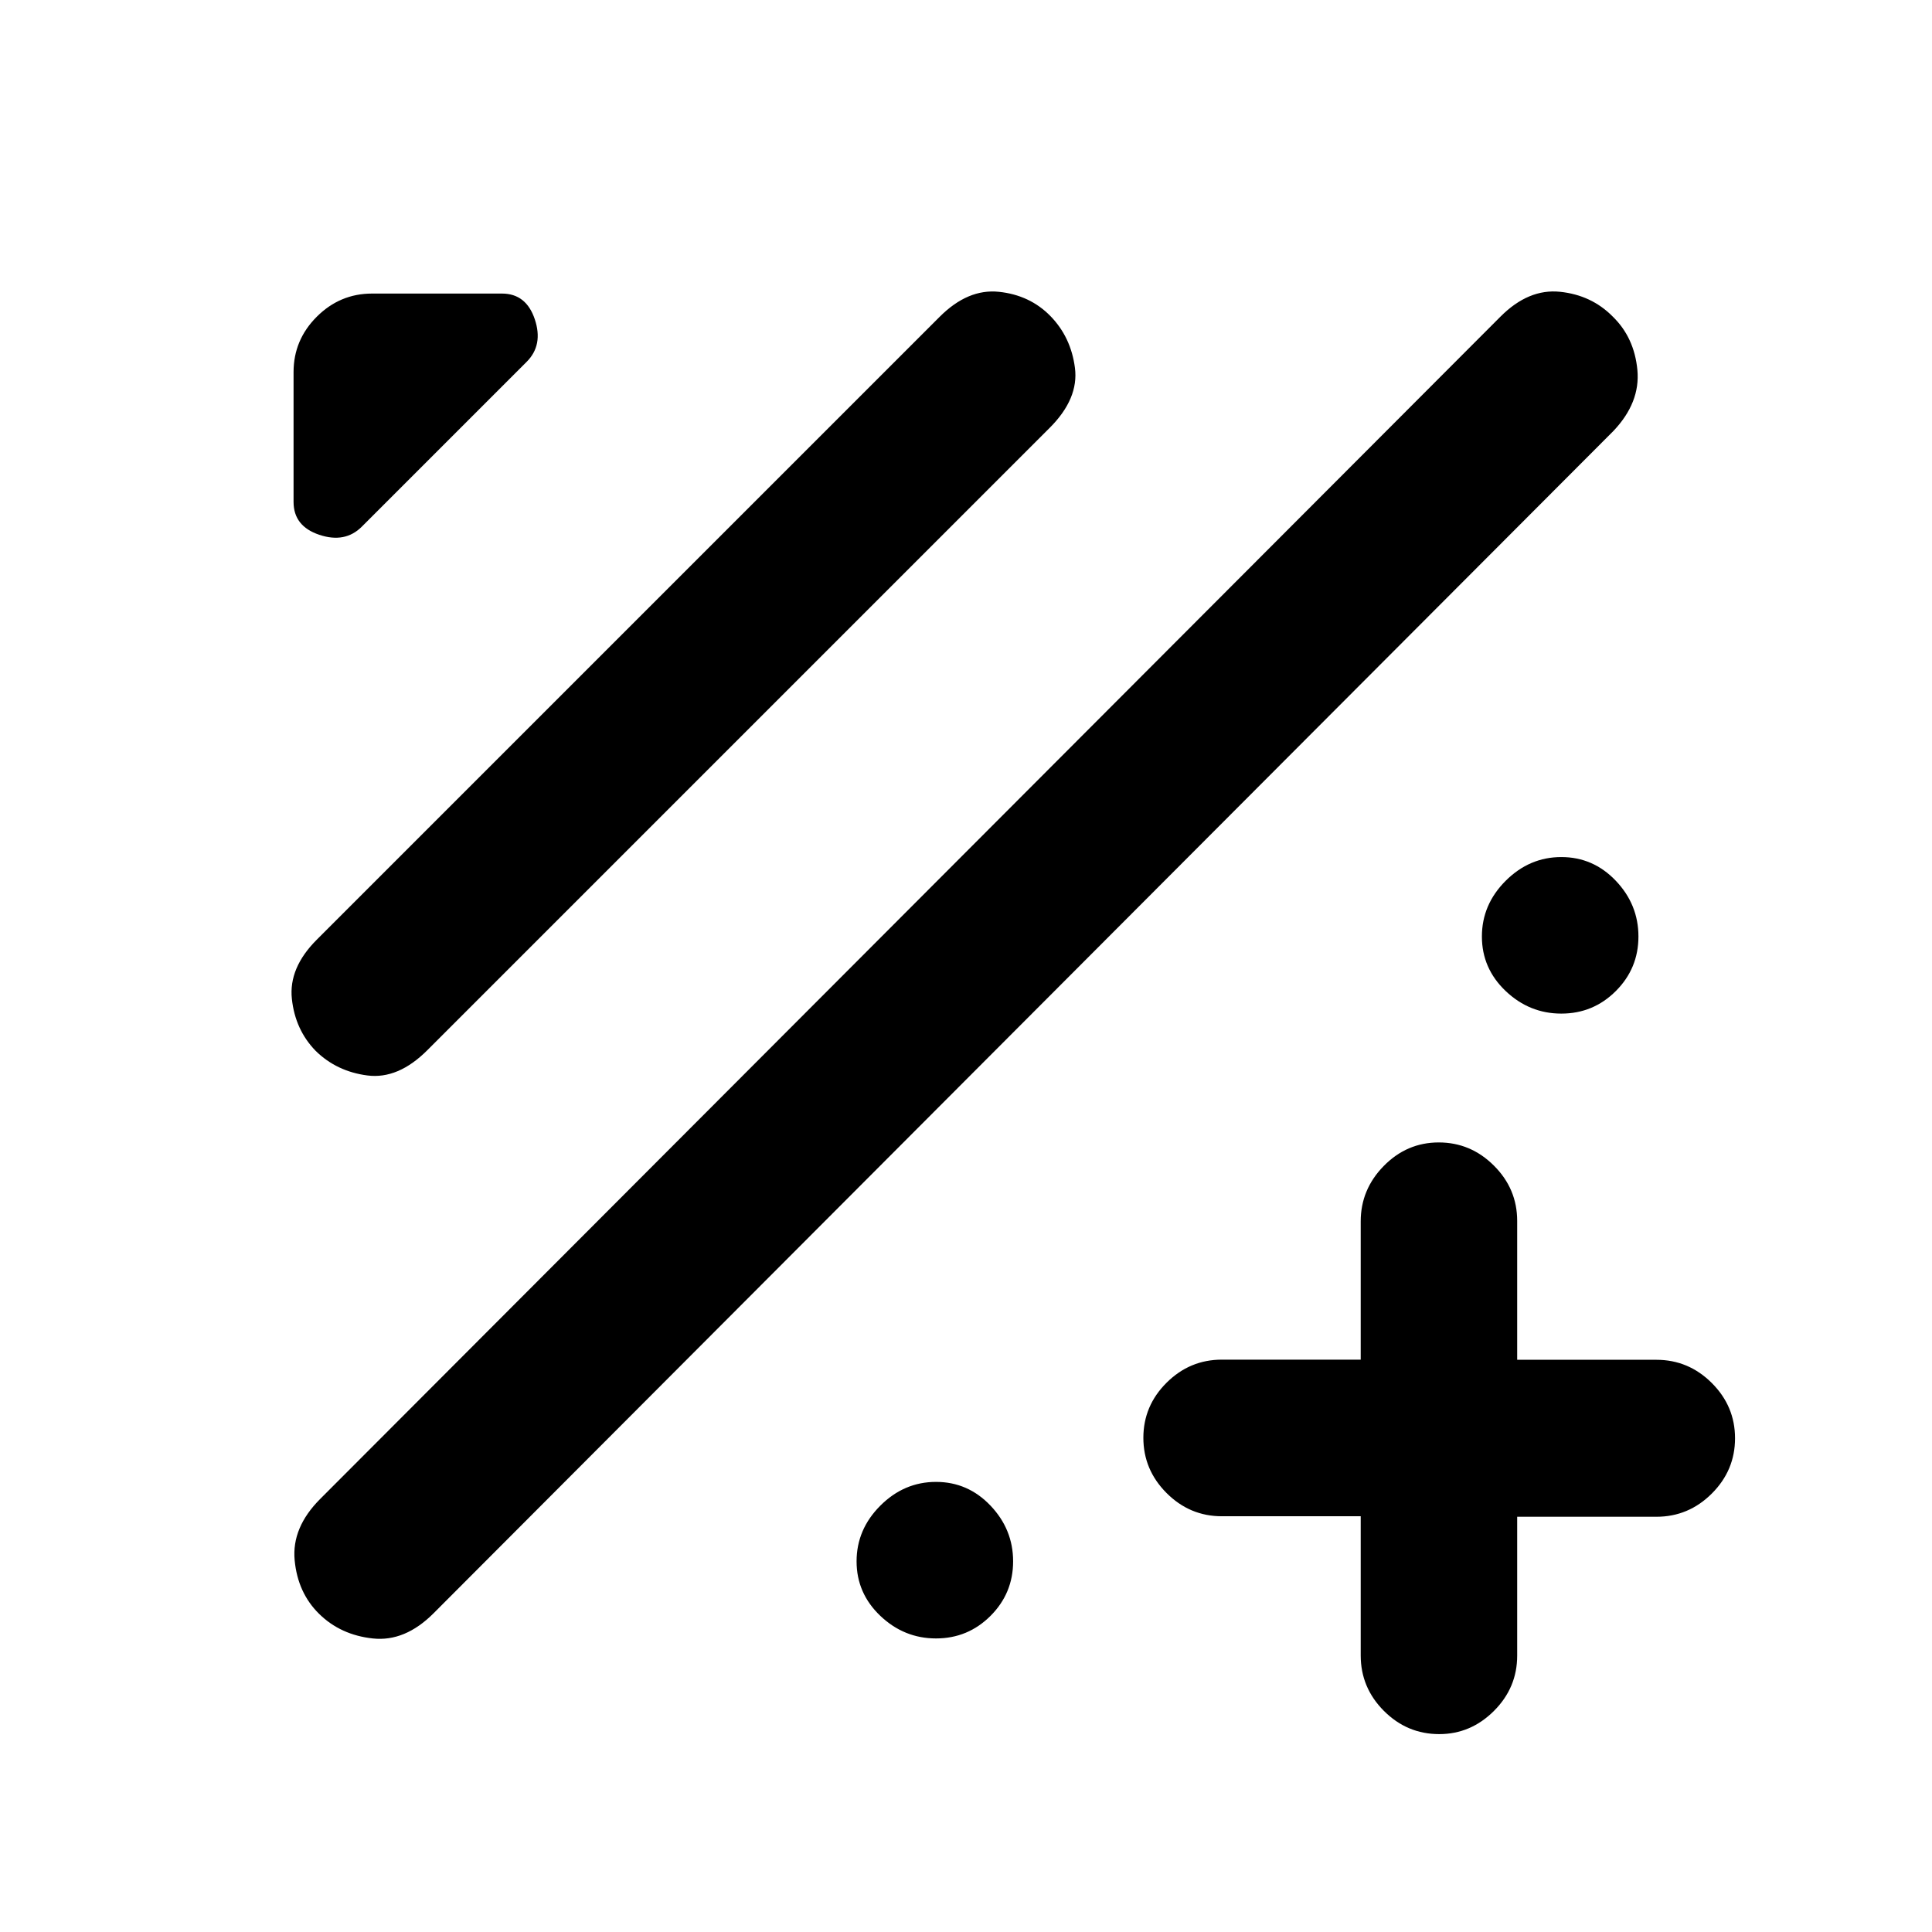 <svg xmlns="http://www.w3.org/2000/svg" height="20" viewBox="0 -960 960 960" width="20"><path d="M676.13-206.58h-69q-15.95 0-27.48-11.55-11.52-11.54-11.52-27.43t11.52-27.36q11.53-11.48 27.48-11.48h69v-68.69q0-15.89 11.46-27.56 11.47-11.68 27.33-11.68 15.86 0 27.41 11.53 11.55 11.52 11.55 27.47v69h69.17q15.98 0 27.53 11.53 11.55 11.52 11.55 27.47 0 15.96-11.55 27.48t-27.53 11.52h-69.17v69q0 15.96-11.55 27.48t-27.2 11.52q-15.95 0-27.48-11.54-11.52-11.55-11.52-27.54v-69.17ZM158.6-158.05q-10.67-10.47-12.19-26.7-1.52-16.23 12.74-30.48l586.48-587.49q13.91-13.91 29.54-12.29 15.63 1.62 26.15 12.27 10.76 10.42 12.29 26.57 1.52 16.15-11.89 30.3L215.45-158.38q-14.23 14.25-30.2 12.52-15.98-1.72-26.65-12.19Zm-1.74-279.77q-10.19-10.47-11.83-25.86-1.64-15.39 12.38-29.4l309.51-309.51q14.01-14.02 29.41-12.41 15.4 1.6 25.62 12.05 10.21 10.46 12.18 25.74 1.98 15.28-12.54 29.8L212.33-438.15q-14.53 14.52-29.78 12.54-15.25-1.97-25.69-12.21Zm22.92-260.48q-8.32 8.32-21.12 4.04-12.79-4.28-12.79-16.33v-64.54q0-15.95 11.52-27.48 11.53-11.52 27.48-11.52h64.54q12.05 0 16.33 12.79 4.28 12.8-4.04 21.12l-81.92 81.92Zm596.04 241.95q-15.86 0-27.67-11.22-11.8-11.23-11.8-27.09t11.8-27.67q11.81-11.8 27.67-11.8 15.86 0 27.09 11.8 11.22 11.81 11.22 27.67 0 15.86-11.22 27.09-11.23 11.22-27.09 11.22ZM465.1-145.87q-15.86 0-27.67-11.22-11.8-11.23-11.8-27.09t11.8-27.67q11.81-11.8 27.67-11.8 15.86 0 27.09 11.8 11.22 11.81 11.22 27.67 0 15.86-11.22 27.09-11.23 11.22-27.09 11.22Z"/></svg>